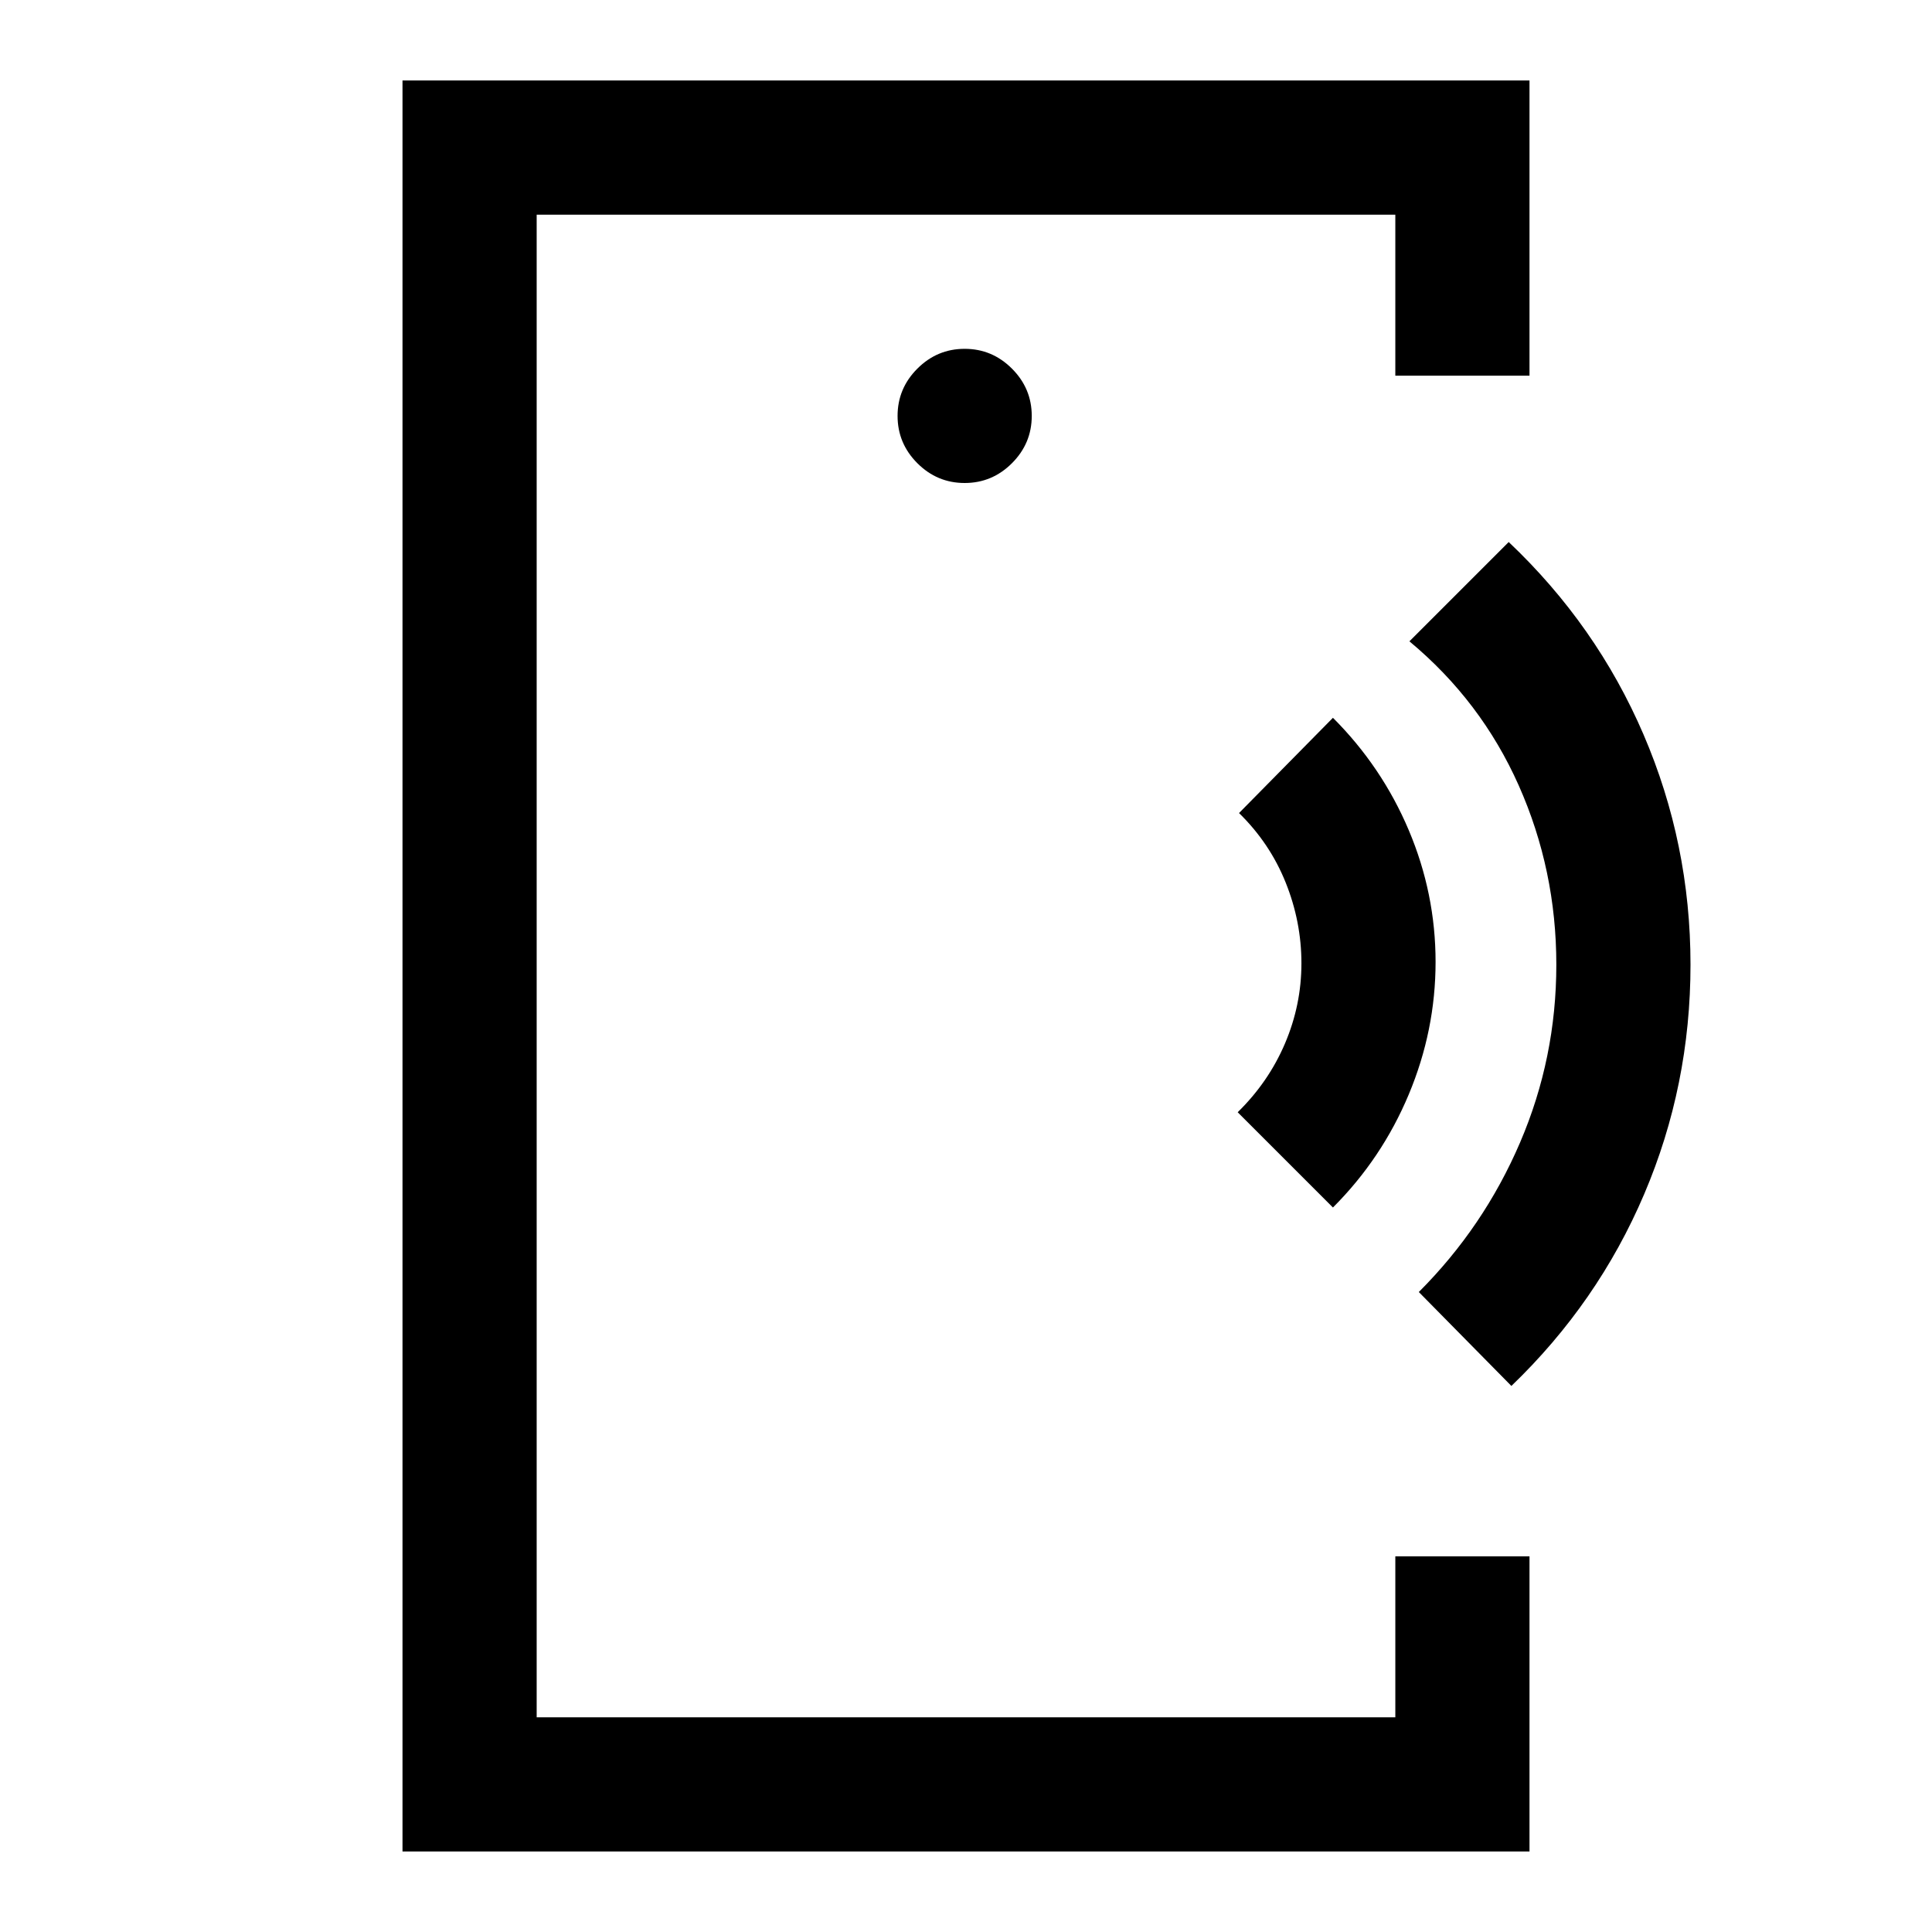 <svg xmlns="http://www.w3.org/2000/svg" height="40" viewBox="0 -960 960 960" width="40"><path d="M266.67-431.33V-106.67v-746.66 422ZM200-40v-880h560v146.67h-66.67v-80H266.67v746.66h426.66v-80H760V-40H200Zm279.33-680q13.67 0 23.5-9.83 9.84-9.84 9.84-23.5 0-13.67-9.84-23.5-9.83-9.84-23.5-9.84-13.66 0-23.5 9.84Q446-767 446-753.33q0 13.66 9.83 23.5 9.84 9.83 23.5 9.83Zm183 360L615-407.33q15.33-15 23.5-34.17t8.17-39.83q0-20.67-7.84-40.17Q631-541 615.67-556l46.66-47.33Q686.67-579 700-547.5q13.33 31.5 13.33 65.5T700-416.17q-13.33 31.84-37.67 56.17ZM751-271.33 705-318q32.33-32.33 50.33-74.33t18-88.34q0-47-18.66-89-18.67-42-54.34-71.66l49.34-49.34q43.66 41.34 67 95.67Q840-540.67 840-480.67t-23 114q-23 54-66 95.34Z"/></svg>
